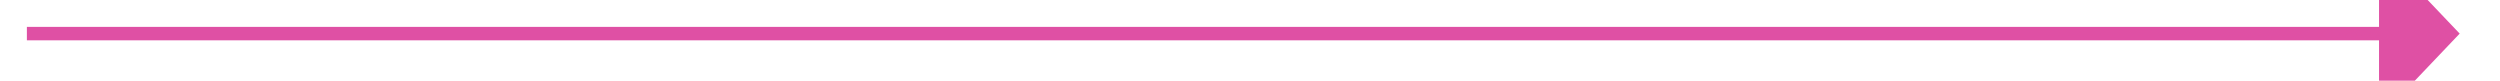 ﻿<?xml version="1.0" encoding="utf-8"?>
<svg version="1.1" xmlns:xlink="http://www.w3.org/1999/xlink" width="186px" height="6px" preserveAspectRatio="xMinYMid meet" viewBox="3904 621  186 4" xmlns="http://www.w3.org/2000/svg">
  <path d="M 4081 628.8  L 4087 622.5  L 4081 616.2  L 4081 628.8  Z " fill-rule="nonzero" fill="#df50a4" stroke="none" />
  <path d="M 3906 622.5  L 4082 622.5  " stroke-width="1" stroke="#df50a4" fill="none" />
</svg>